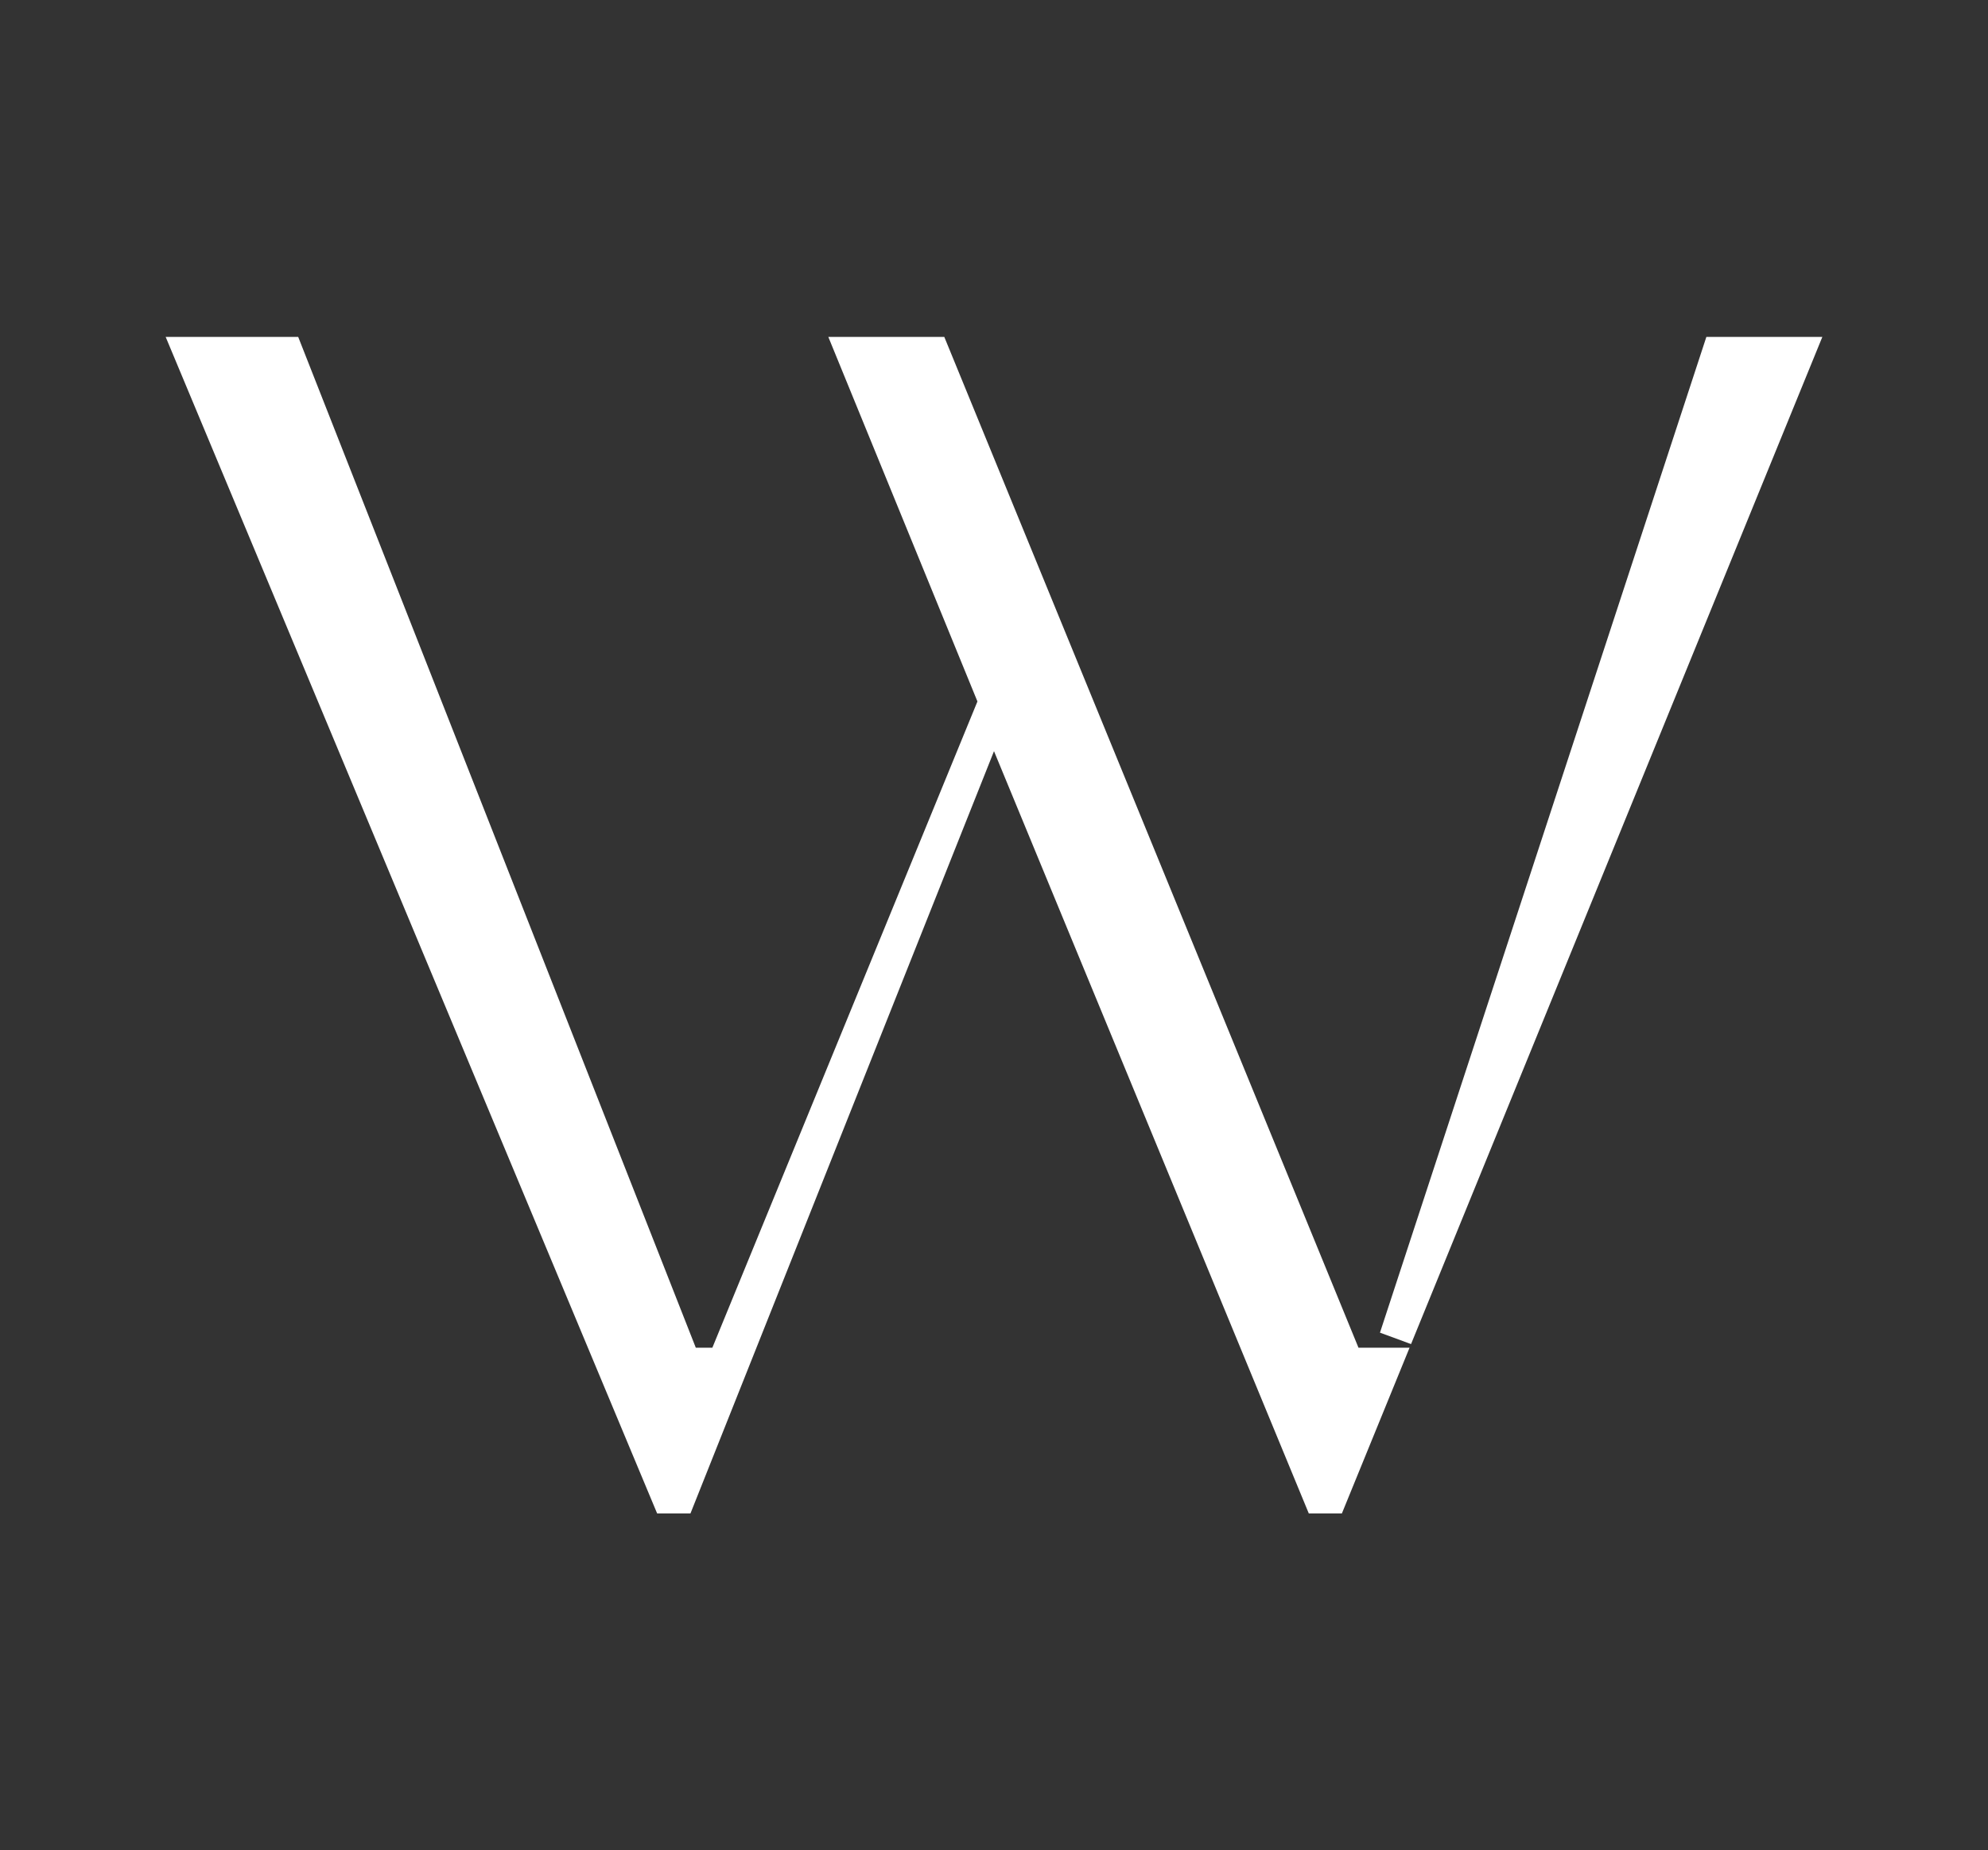 <svg width="144" height="134" viewBox="0 0 144 134" fill="none" xmlns="http://www.w3.org/2000/svg">
<rect x="0" y="0" width="144" height="134" fill="#333333" stroke="none"/>
<path d="M61.787 25.6H67.595L97.29 98.055L97.595 98.8H98.4H99.6H100.315L96.394 108.4H95.603L84.509 81.542L73.109 53.942L71.98 51.208L70.885 53.956L49.201 108.4H48.397L13.802 25.6H20.783L49.283 98.04L49.583 98.8H50.4H51.6H52.405L52.71 98.056L71.91 51.256L72.097 50.801L71.911 50.346L61.787 25.6ZM130.214 25.6L101.098 96.885L124.469 25.6H130.214Z" fill="white" stroke="white" stroke-width="2.4"/>
</svg>
